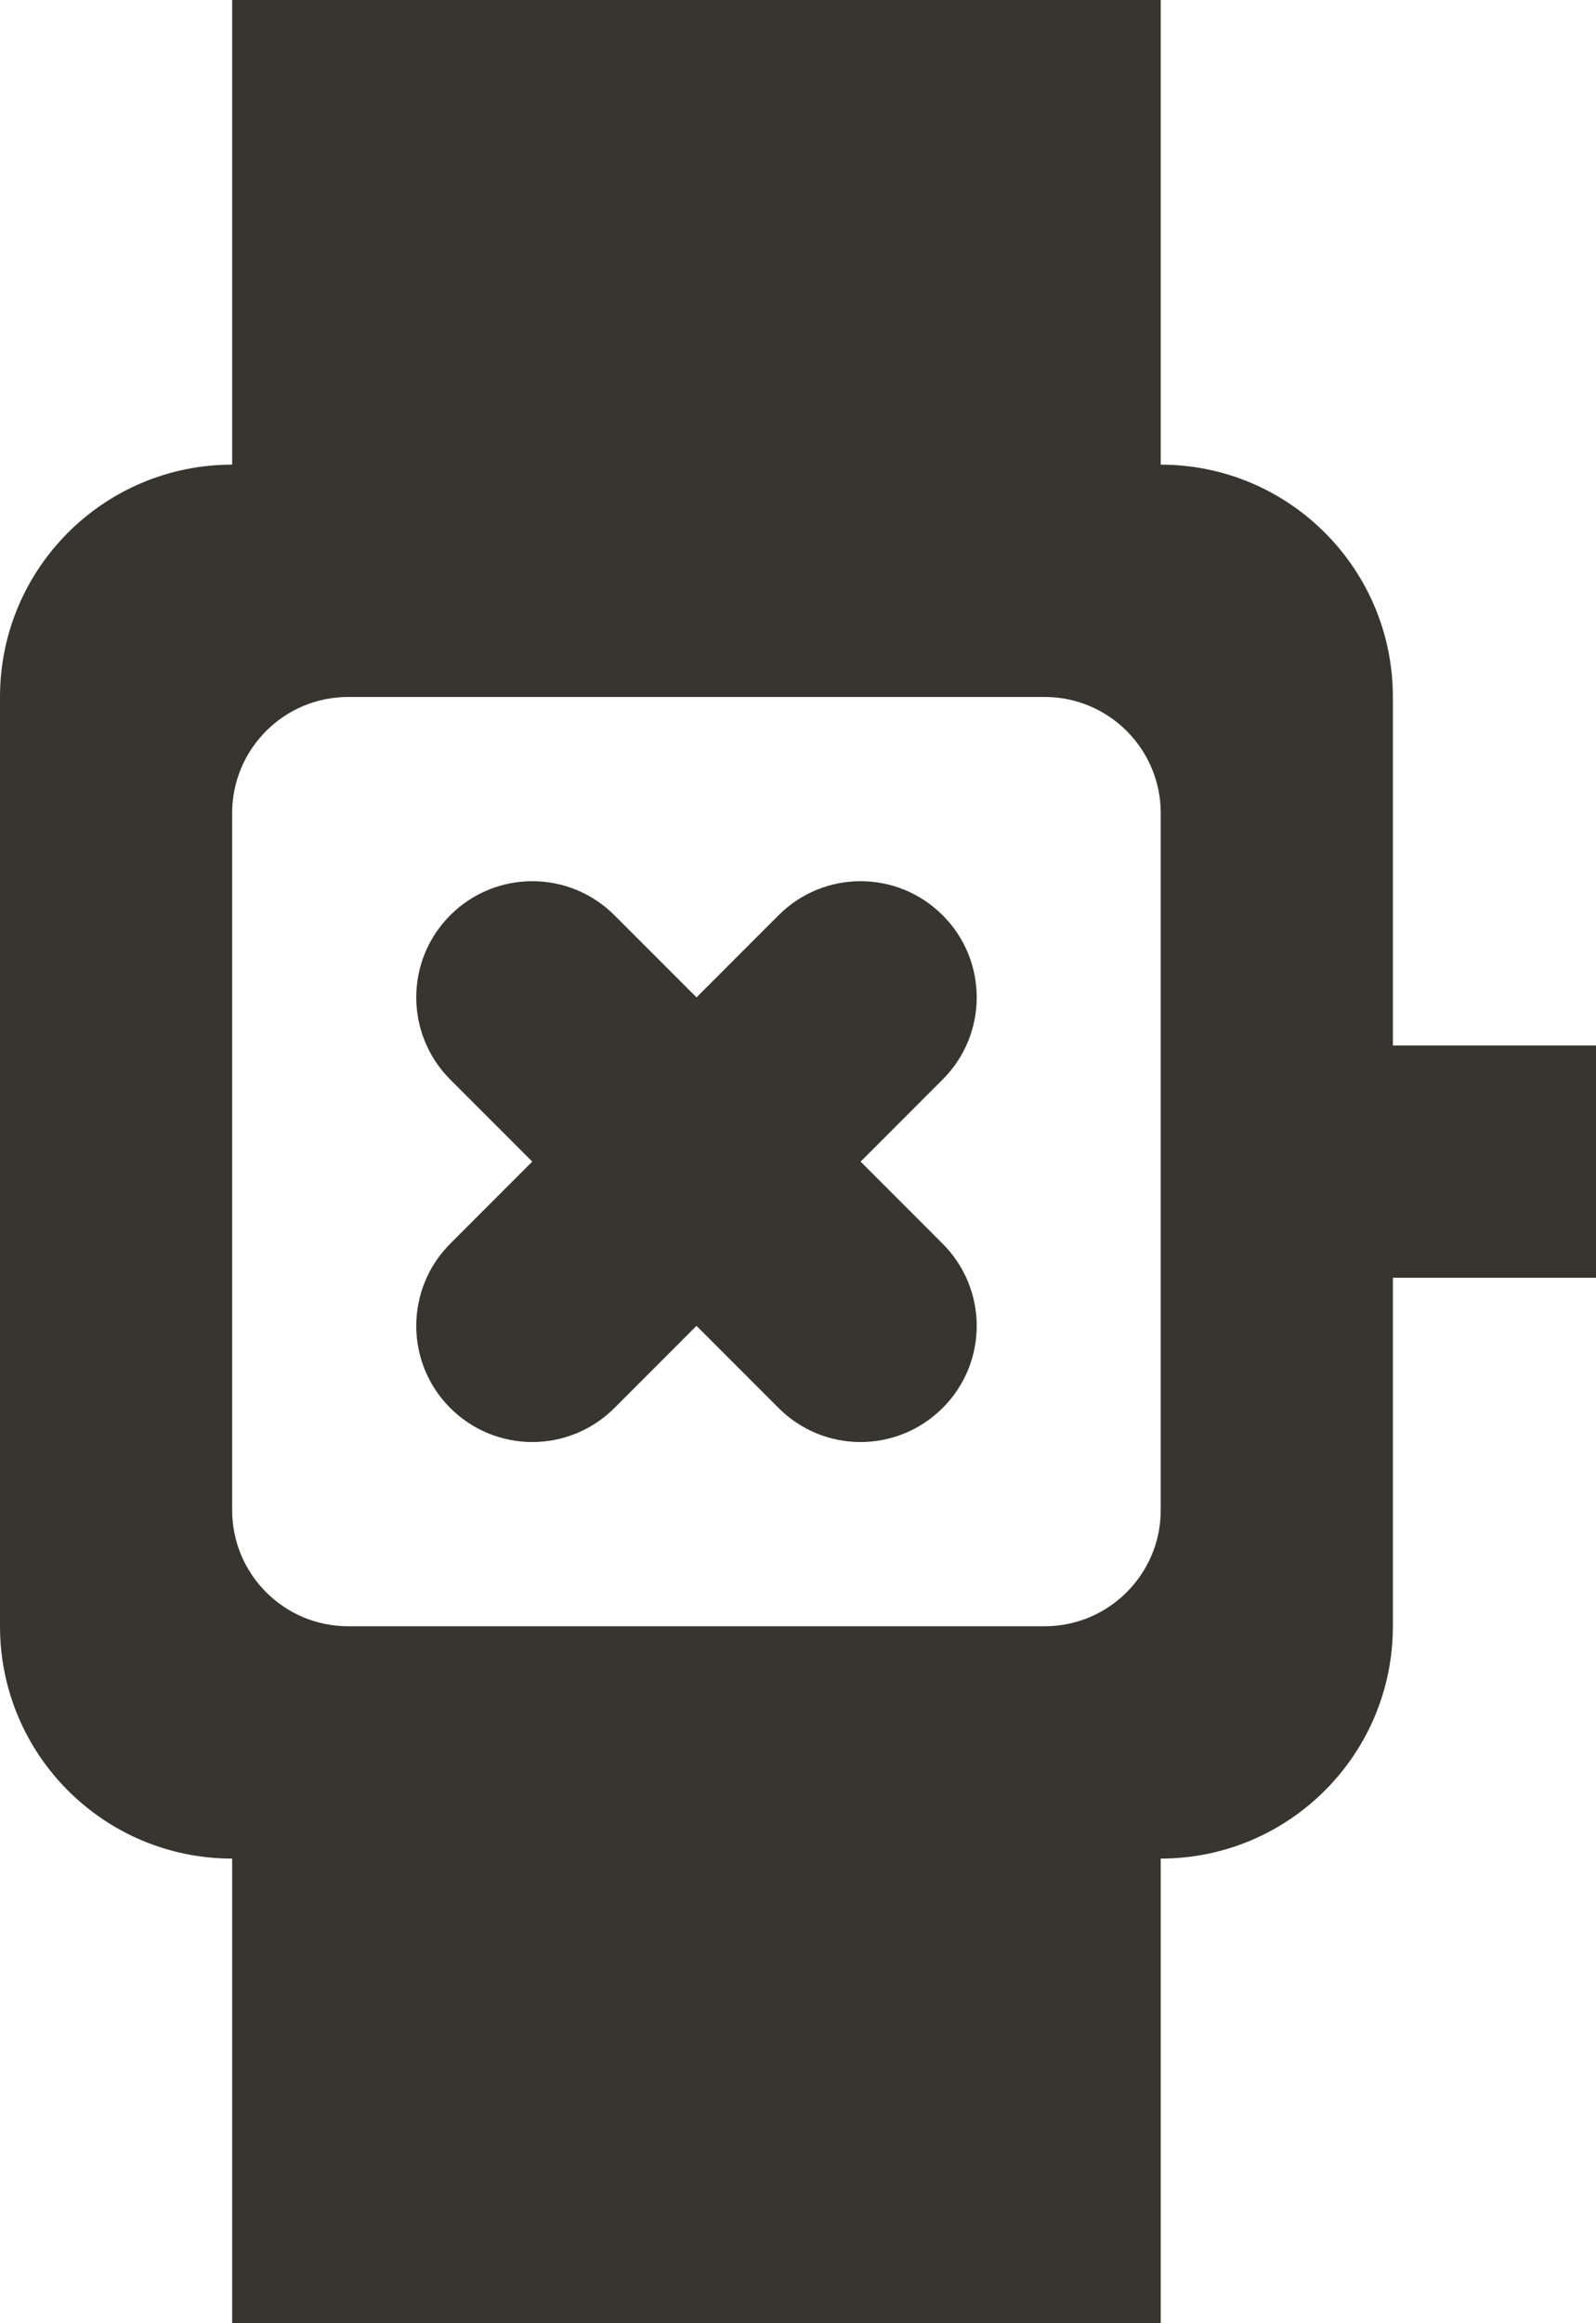 <!-- Generated by IcoMoon.io -->
<svg version="1.1" xmlns="http://www.w3.org/2000/svg" width="22" height="32" viewBox="0 0 22 32">
<title>as-watch-2</title>
<path fill="#37352f" d="M12.994 14.869l-1.131 1.131 1.131 1.131c0.626 0.626 0.626 1.638 0 2.262-0.626 0.626-1.638 0.626-2.262 0l-1.131-1.131-1.131 1.131c-0.626 0.626-1.638 0.626-2.264 0-0.624-0.624-0.624-1.637 0-2.262l1.131-1.131-1.131-1.131c-0.624-0.626-0.624-1.638 0-2.262 0.626-0.626 1.638-0.626 2.264 0l1.131 1.131 1.131-1.131c0.624-0.626 1.637-0.626 2.262 0 0.626 0.624 0.626 1.637 0 2.262zM16 20.8c0 0.883-0.717 1.6-1.6 1.6h-9.6c-0.885 0-1.6-0.717-1.6-1.6v-9.6c0-0.883 0.715-1.6 1.6-1.6h9.6c0.883 0 1.6 0.717 1.6 1.6v9.6zM6.4 28.8h6.4v-3.2h-6.4v3.2zM6.4 6.4h6.4v-3.2h-6.4v3.2zM19.2 14.4v-4.8c0-1.768-1.434-3.2-3.2-3.2v-6.4h-12.8v6.4c-1.768 0-3.2 1.432-3.2 3.2v12.8c0 1.768 1.432 3.2 3.2 3.2v6.4h12.8v-6.4c1.766 0 3.2-1.432 3.2-3.2v-4.8h3.2v-3.2h-3.2z"></path>
</svg>
